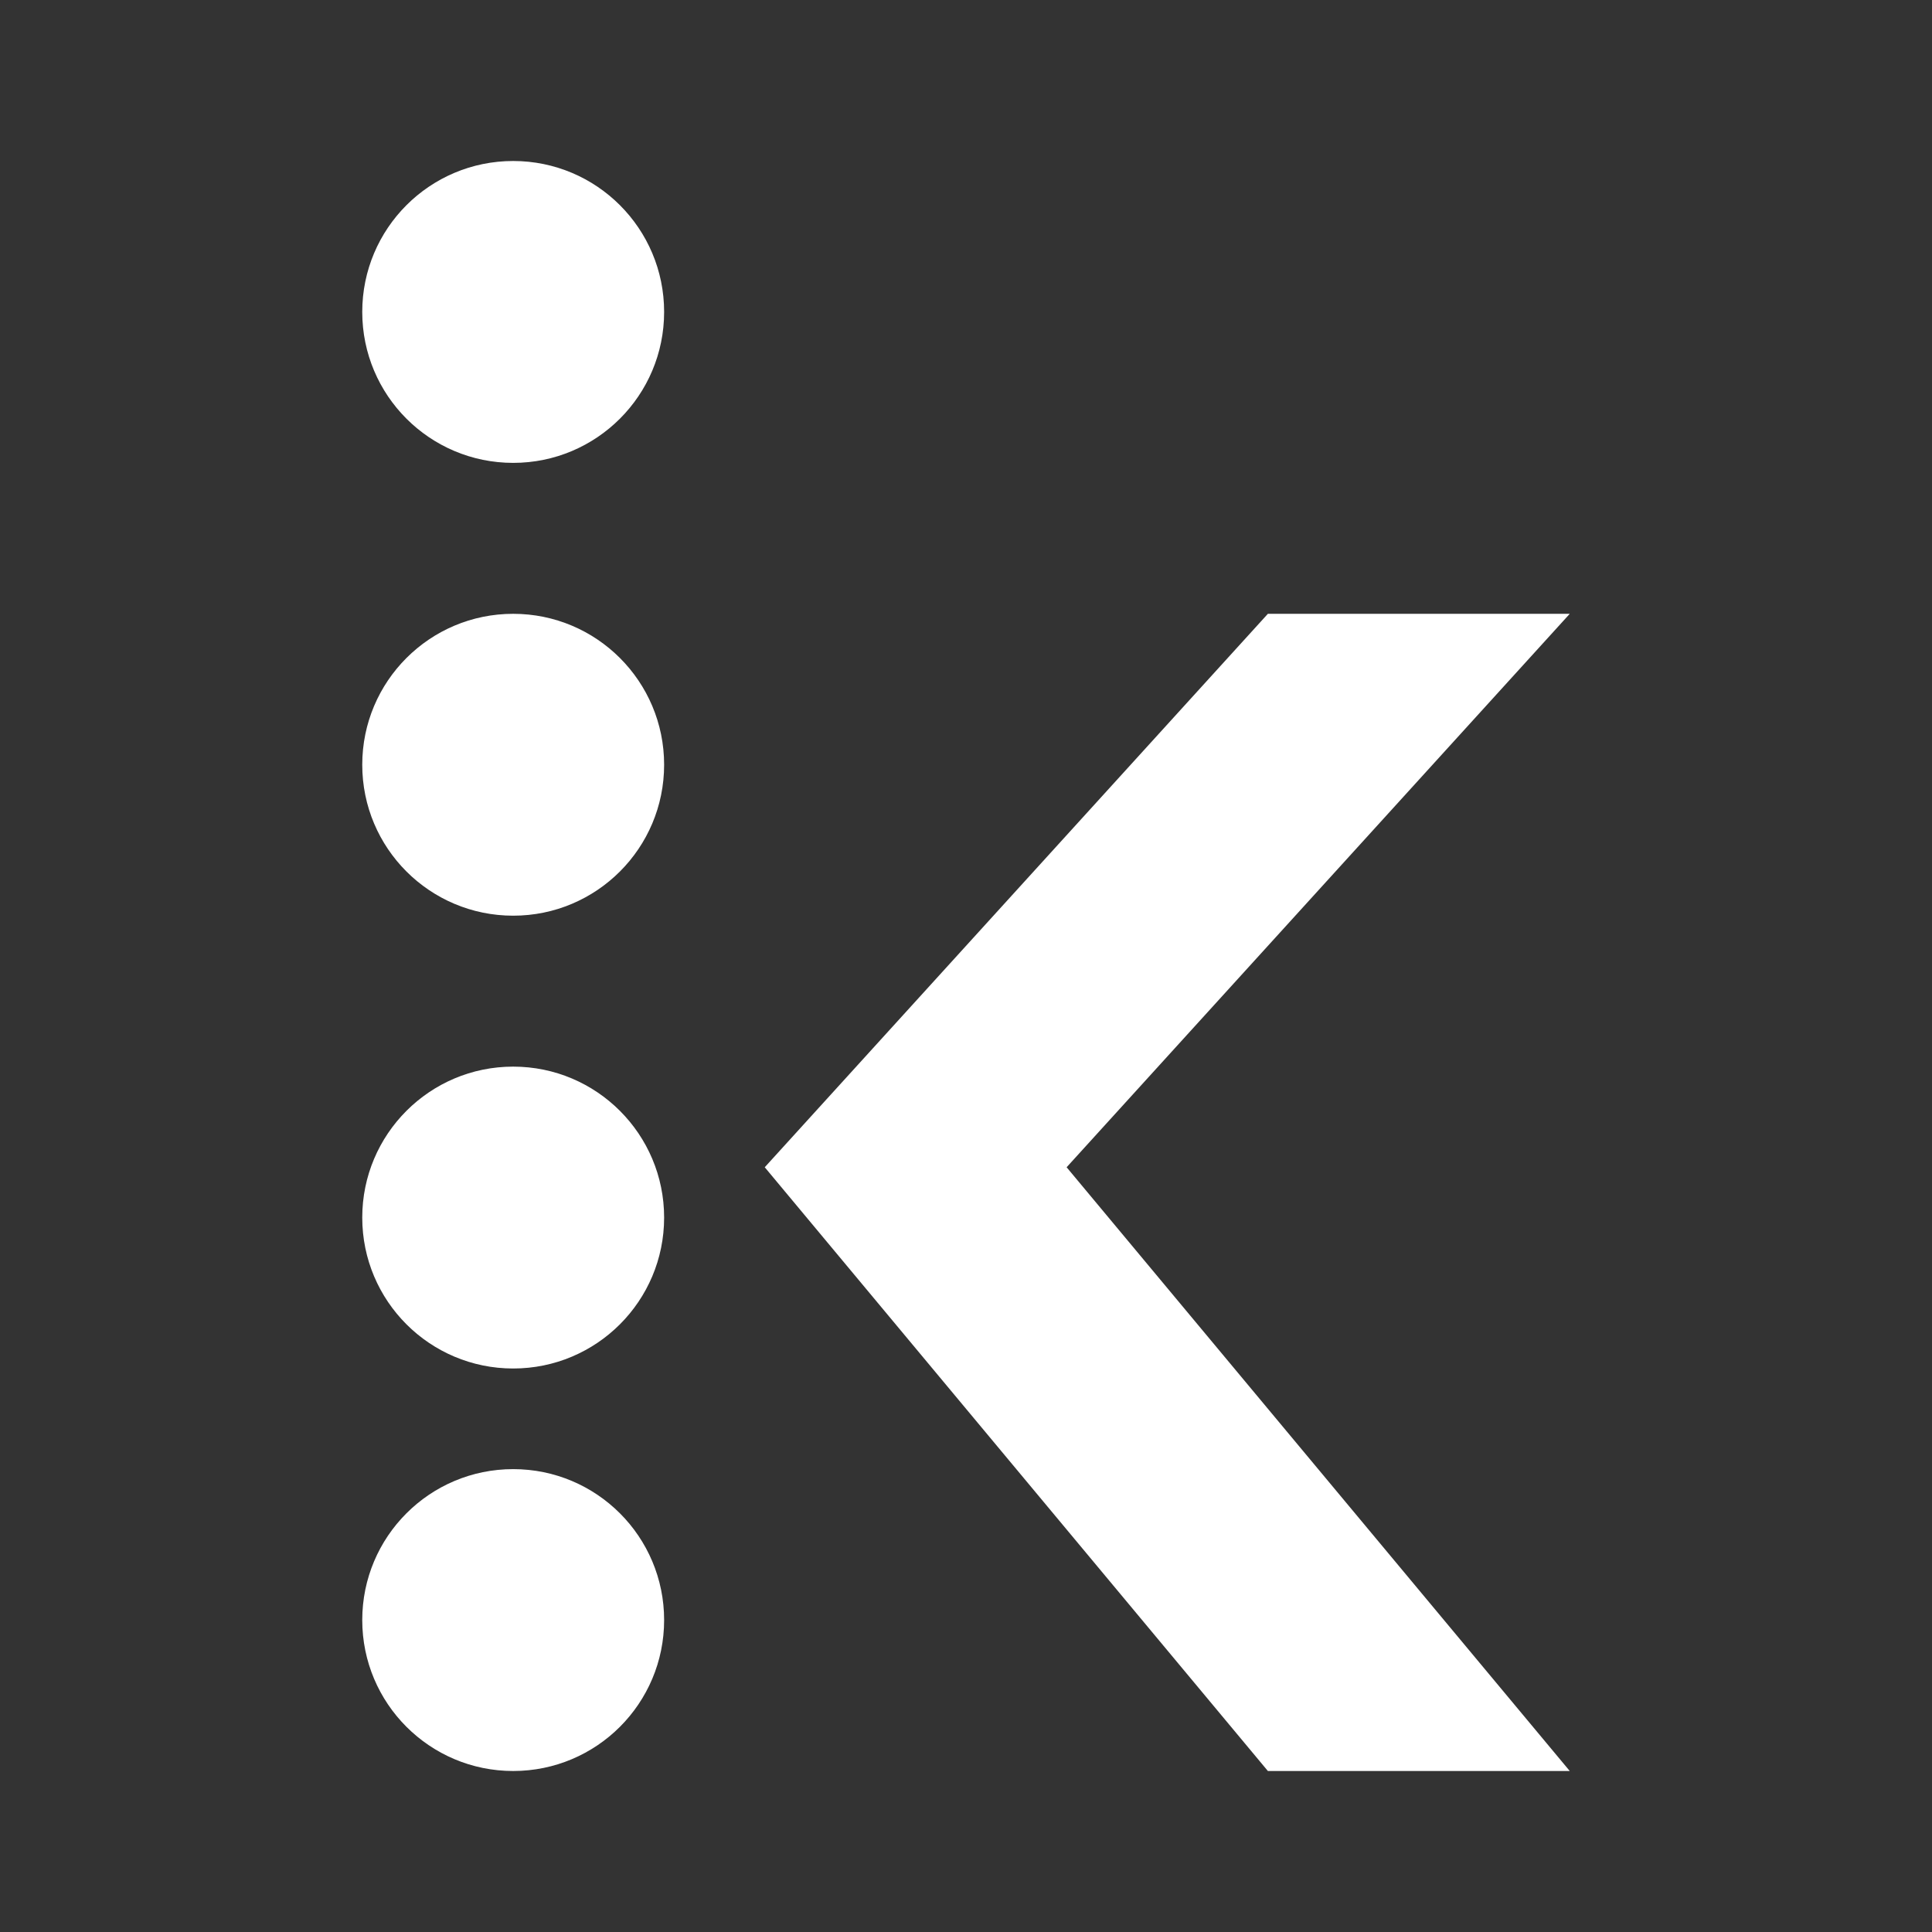 <svg width="24" height="24" viewBox="0 0 24 24" fill="none" xmlns="http://www.w3.org/2000/svg">
<rect x="0" y="0" width="24" height="24" fill="#333333" stroke="none"/>
<path d="M6.375 5.75C7.411 5.75 8.25 4.911 8.25 3.875C8.25 2.839 7.411 2 6.375 2C5.339 2 4.5 2.839 4.5 3.875C4.5 4.911 5.339 5.75 6.375 5.75Z" fill="white"/>
<path d="M6.375 11.375C7.411 11.375 8.25 10.536 8.25 9.5C8.25 8.464 7.411 7.625 6.375 7.625C5.339 7.625 4.5 8.464 4.5 9.5C4.5 10.536 5.339 11.375 6.375 11.375Z" fill="white"/>
<path d="M6.375 17C7.411 17 8.25 16.161 8.25 15.125C8.25 14.09 7.411 13.25 6.375 13.25C5.339 13.25 4.5 14.09 4.5 15.125C4.5 16.161 5.339 17 6.375 17Z" fill="white"/>
<path d="M6.375 22C7.411 22 8.25 21.161 8.25 20.125C8.25 19.089 7.411 18.25 6.375 18.25C5.339 18.25 4.5 19.089 4.5 20.125C4.5 21.161 5.339 22 6.375 22Z" fill="white"/>
<path d="M15.75 7.625H19.5L13.25 14.5L19.5 22H15.75L9.5 14.5L15.75 7.625Z" fill="white"/>
</svg>
